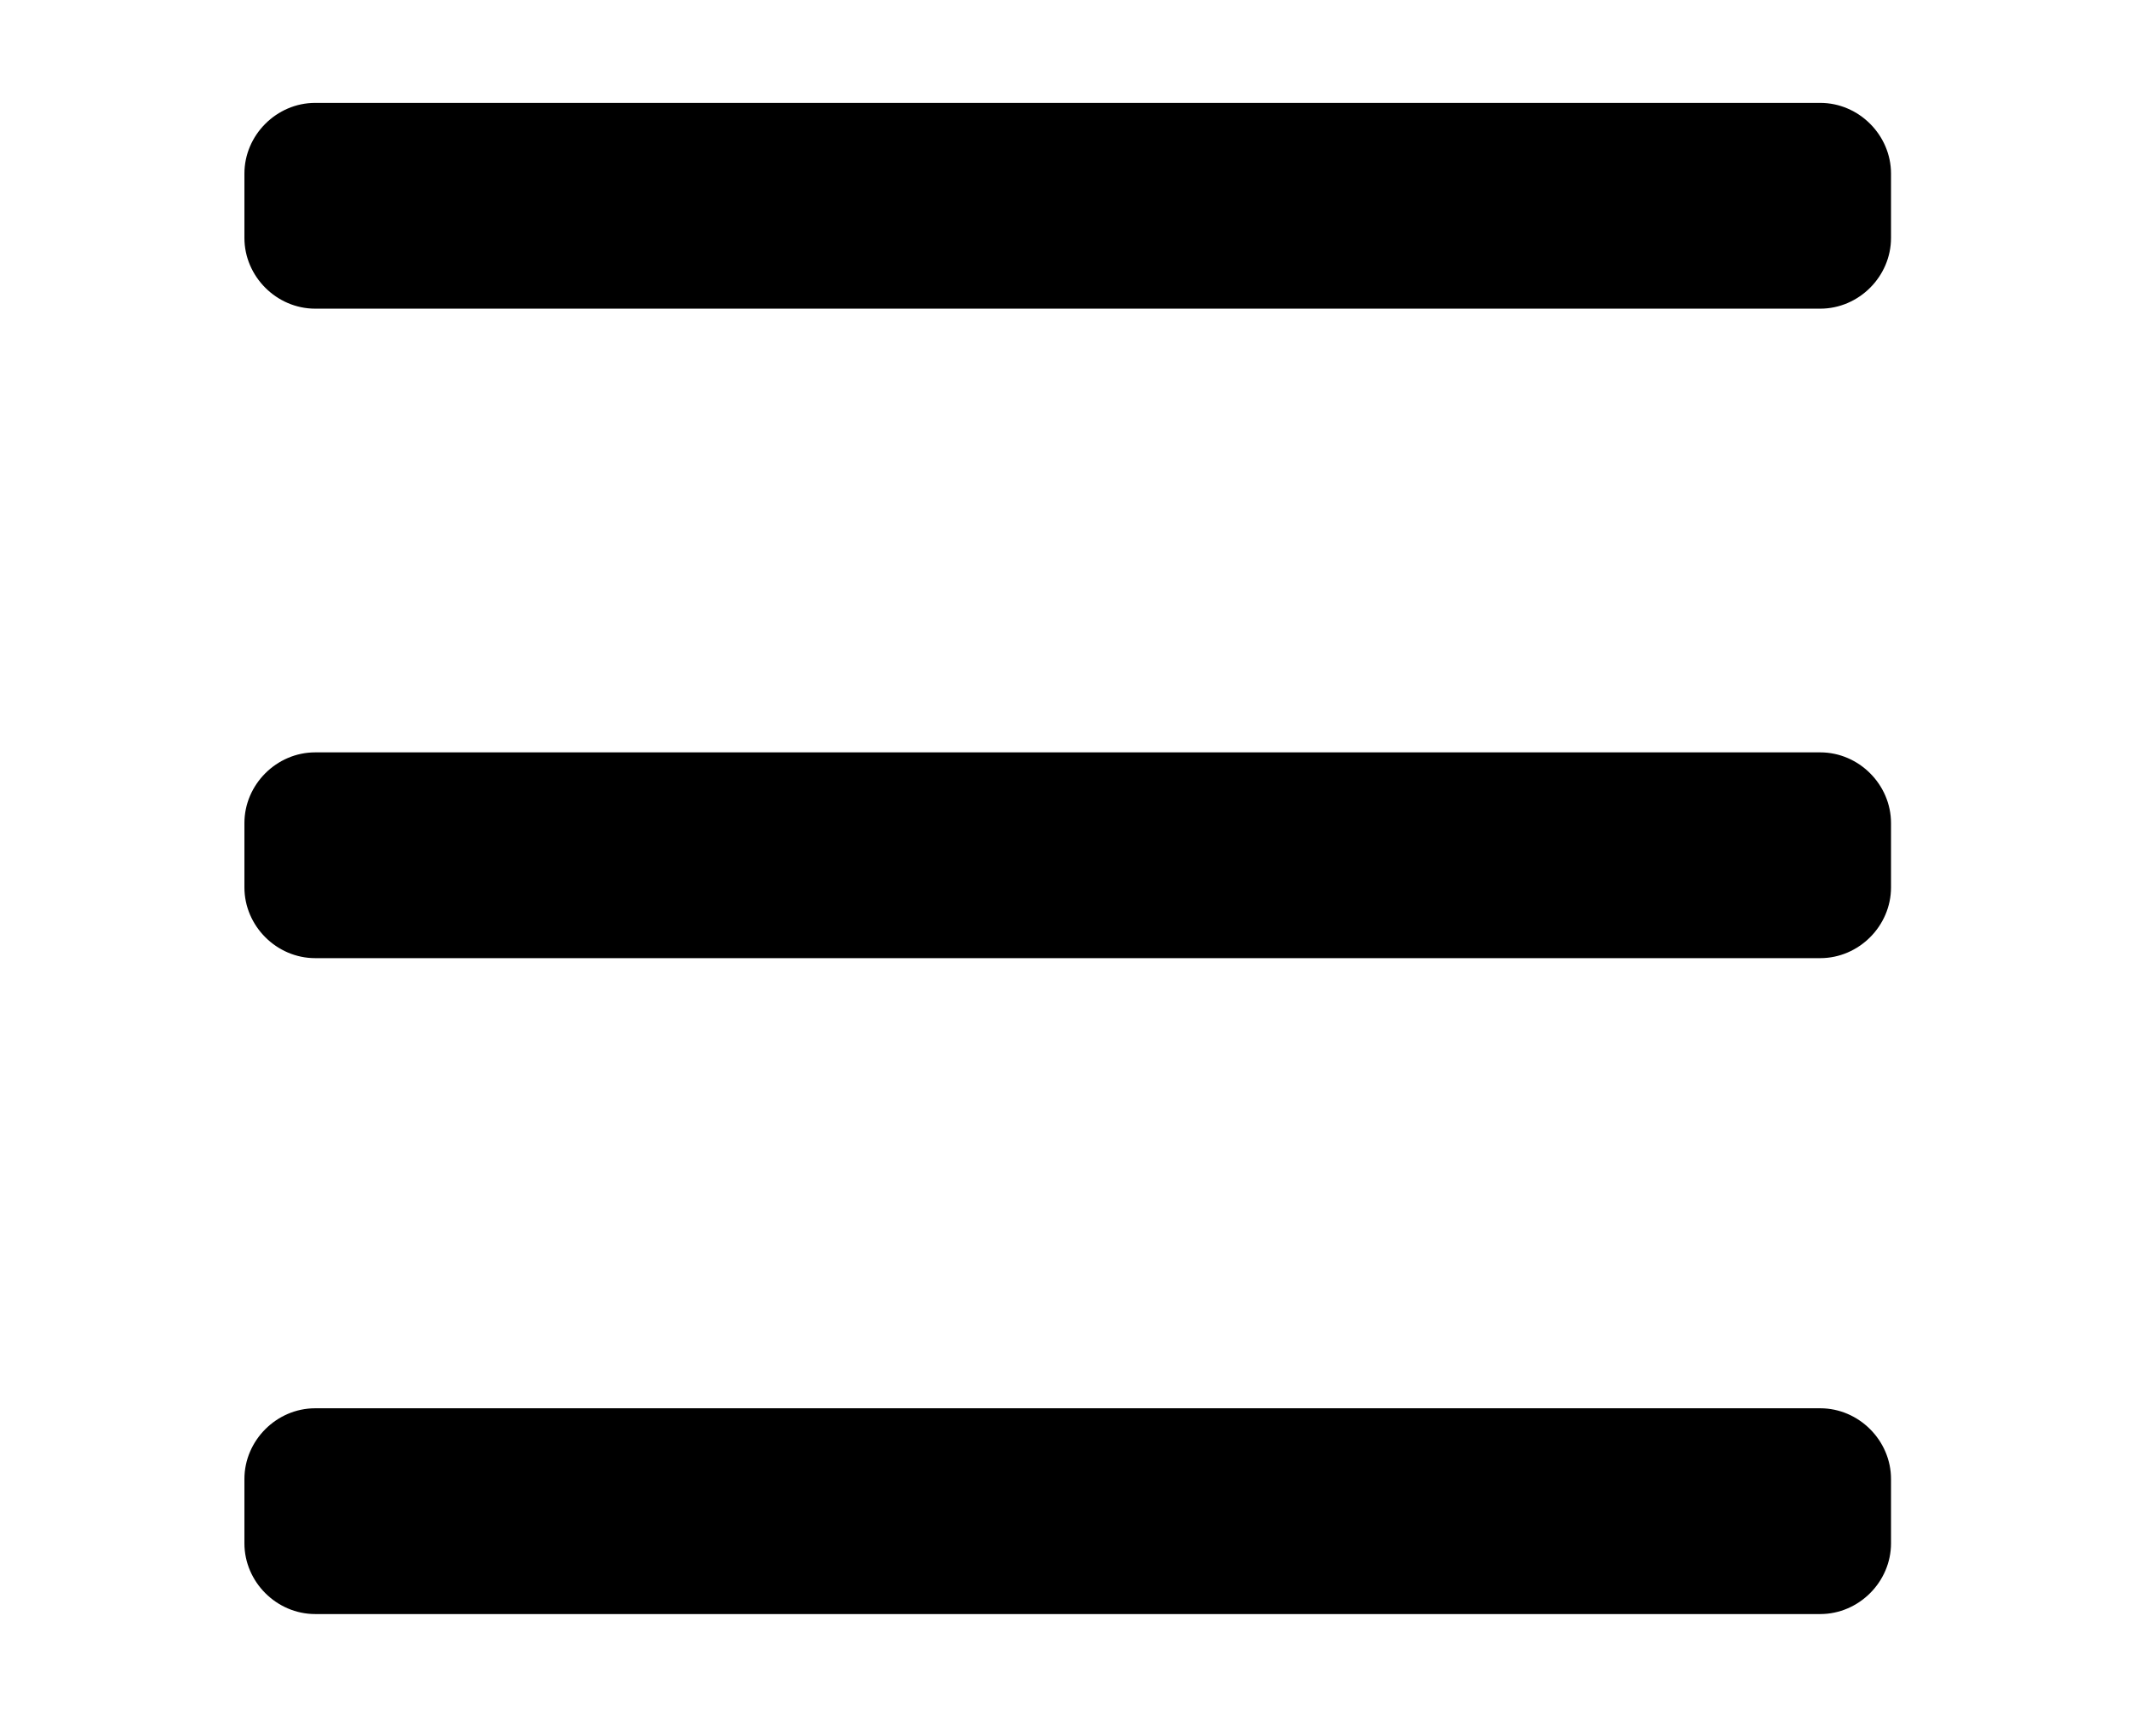 <?xml version="1.0" encoding="utf-8"?>
<!-- Generator: Adobe Illustrator 21.0.0, SVG Export Plug-In . SVG Version: 6.00 Build 0)  -->
<svg version="1.1" id="Layer_1" xmlns="http://www.w3.org/2000/svg" xmlns:xlink="http://www.w3.org/1999/xlink" x="0px" y="0px"
	 viewBox="0 0 33.1 27" style="enable-background:new 0 0 33.1 27;" xml:space="preserve">
<g>
	<path d="M29.4,3.7c0,0.6-0.5,1.1-1.1,1.1H4.9c-0.6,0-1.1-0.5-1.1-1.1v-1c0-0.6,0.5-1.1,1.1-1.1h23.4c0.6,0,1.1,0.5,1.1,1.1
		L29.4,3.7z"/>
</g>
<g>
	<path d="M29.4,13.8c0,0.6-0.5,1.1-1.1,1.1H4.9c-0.6,0-1.1-0.5-1.1-1.1v-1c0-0.6,0.5-1.1,1.1-1.1h23.4c0.6,0,1.1,0.5,1.1,1.1
		L29.4,13.8z"/>
</g>
<g>
	<path d="M29.4,24c0,0.6-0.5,1.1-1.1,1.1H4.9c-0.6,0-1.1-0.5-1.1-1.1v-1c0-0.6,0.5-1.1,1.1-1.1h23.4c0.6,0,1.1,0.5,1.1,1.1L29.4,24z
		"/>
</g>
</svg>
